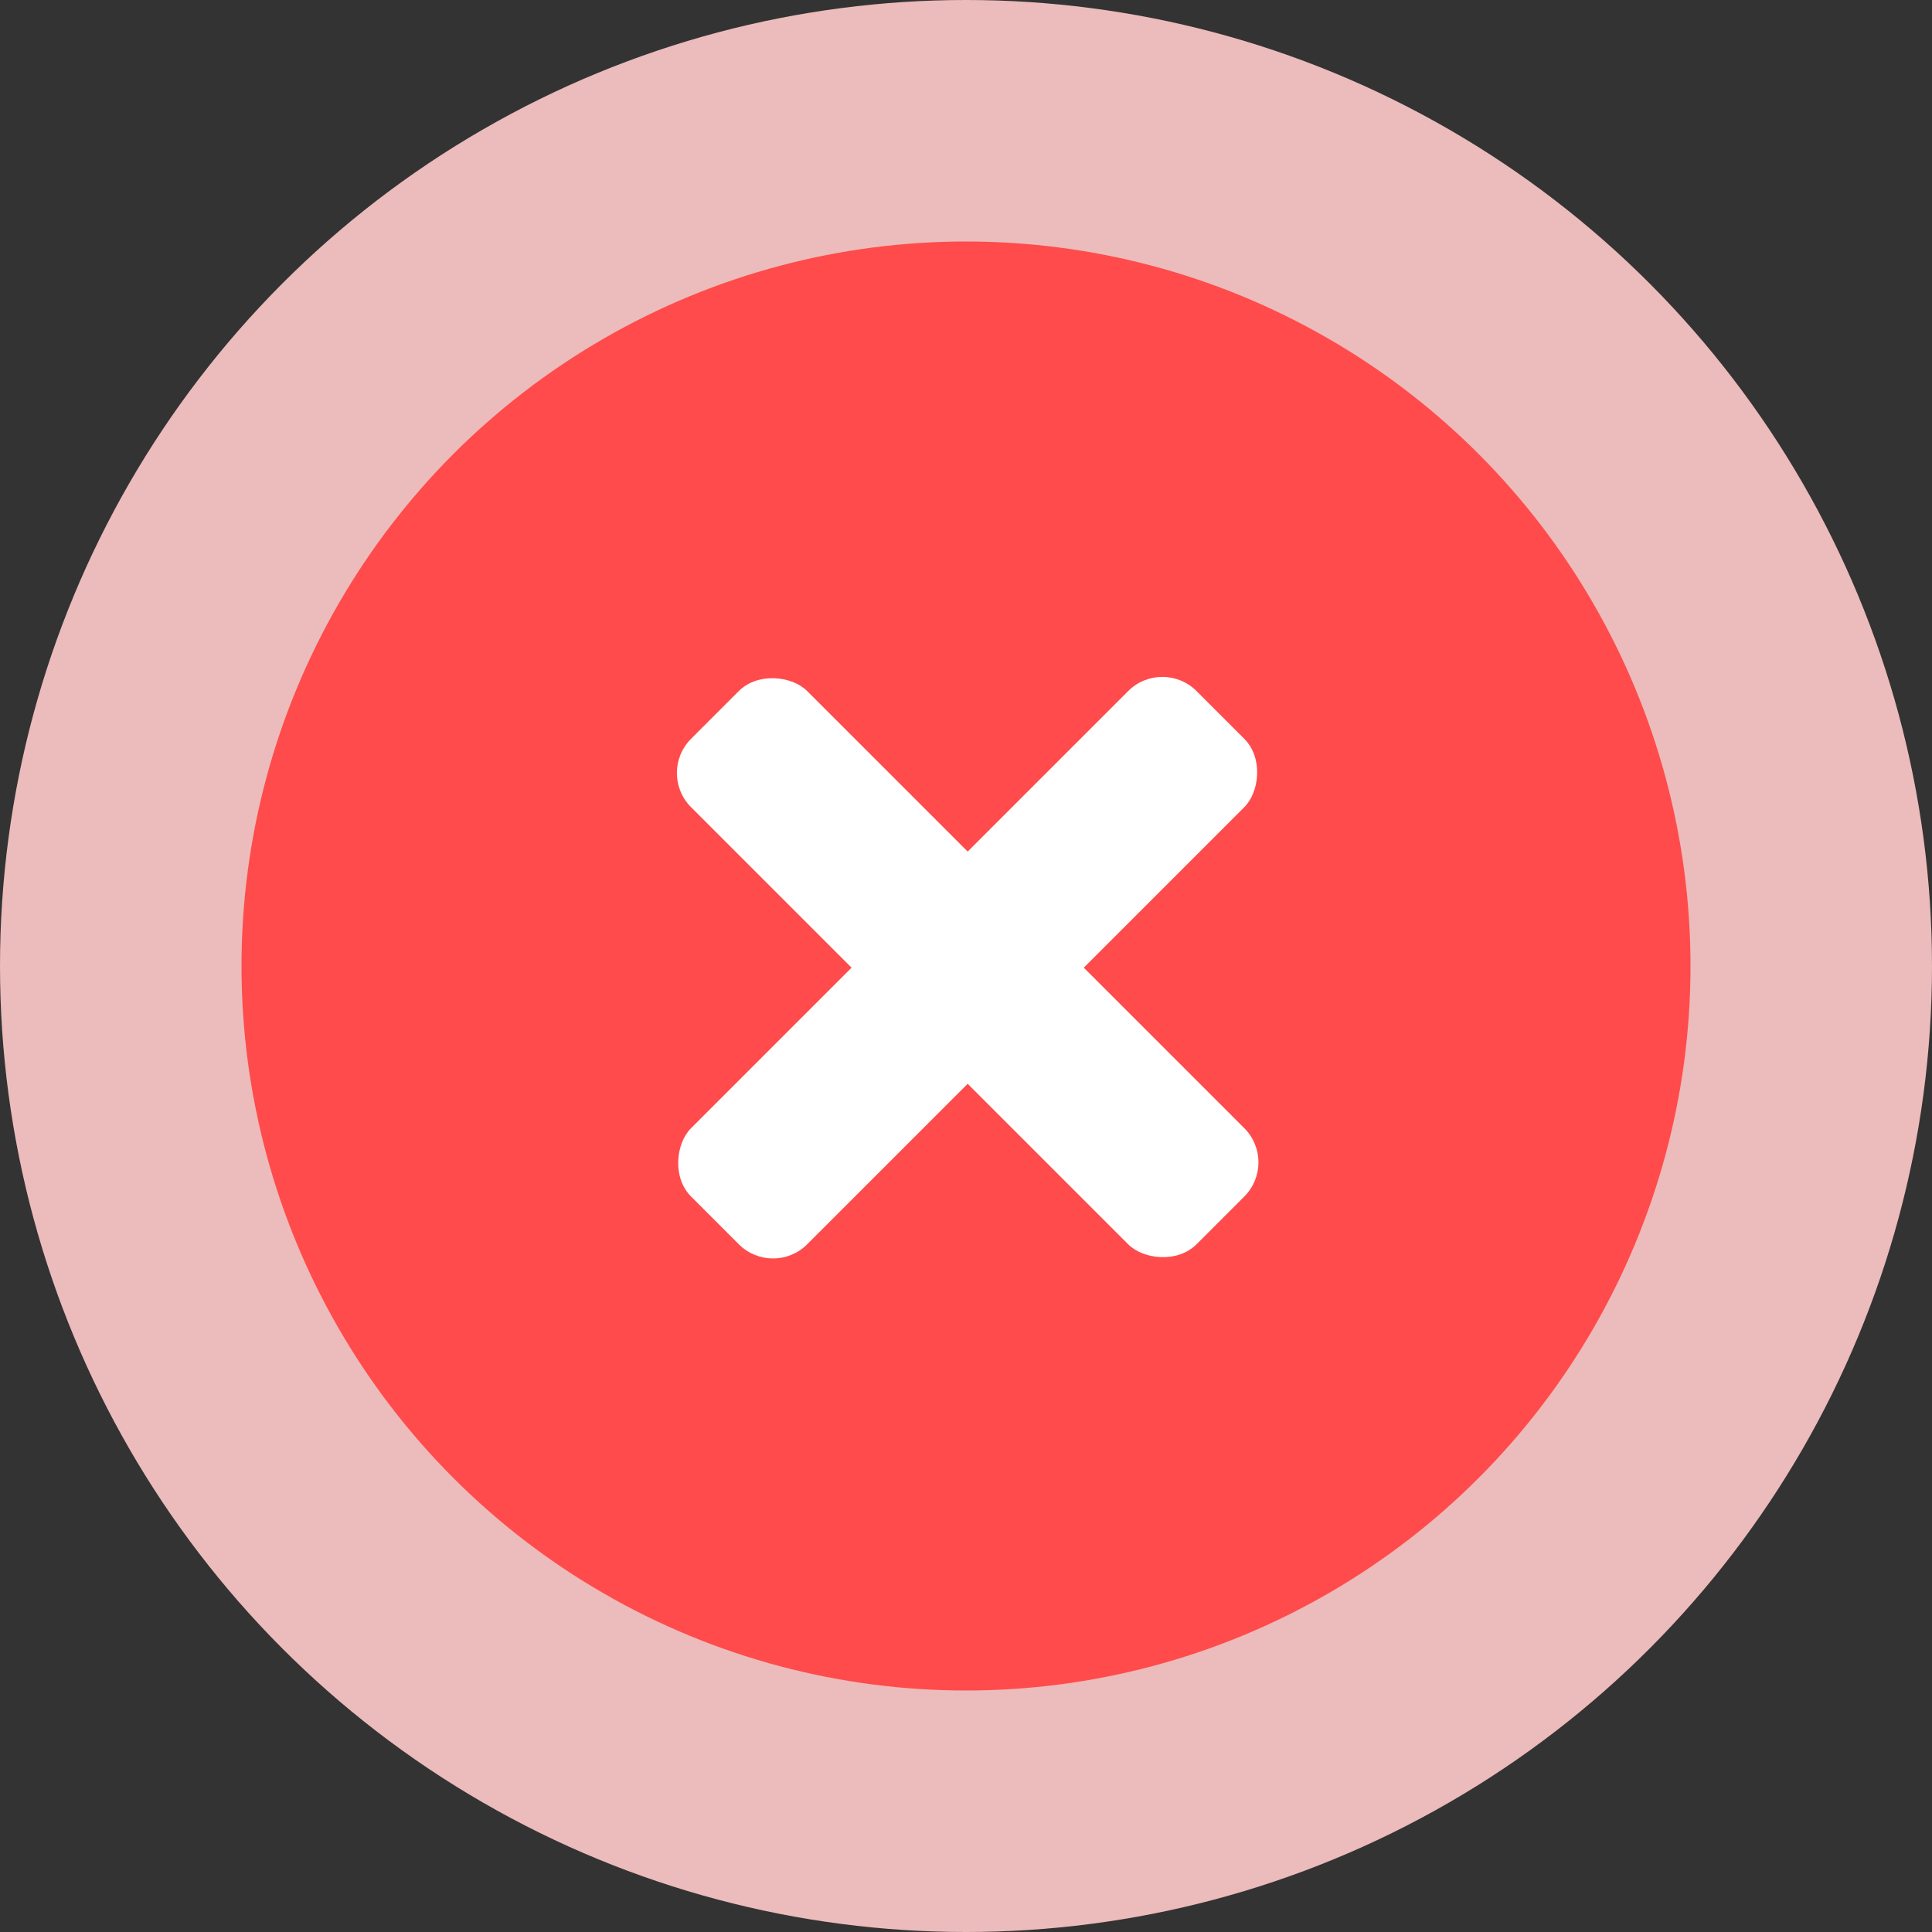 <svg width="200" height="200" viewBox="0 0 200 200" fill="none" xmlns="http://www.w3.org/2000/svg">
<rect x="0" y="0" width="200" height="200" fill="#333333" stroke="none"/>
<circle cx="100" cy="100" r="100" fill="#ECBBBB"/>
<circle cx="100" cy="100" r="75" fill="#FF4B4B"/>
<rect x="68" y="80.021" width="17" height="74" rx="5" transform="rotate(-45 68 80.021)" fill="white"/>
<rect x="120.326" y="68" width="17" height="74" rx="5" transform="rotate(45 120.326 68)" fill="white"/>
</svg>
